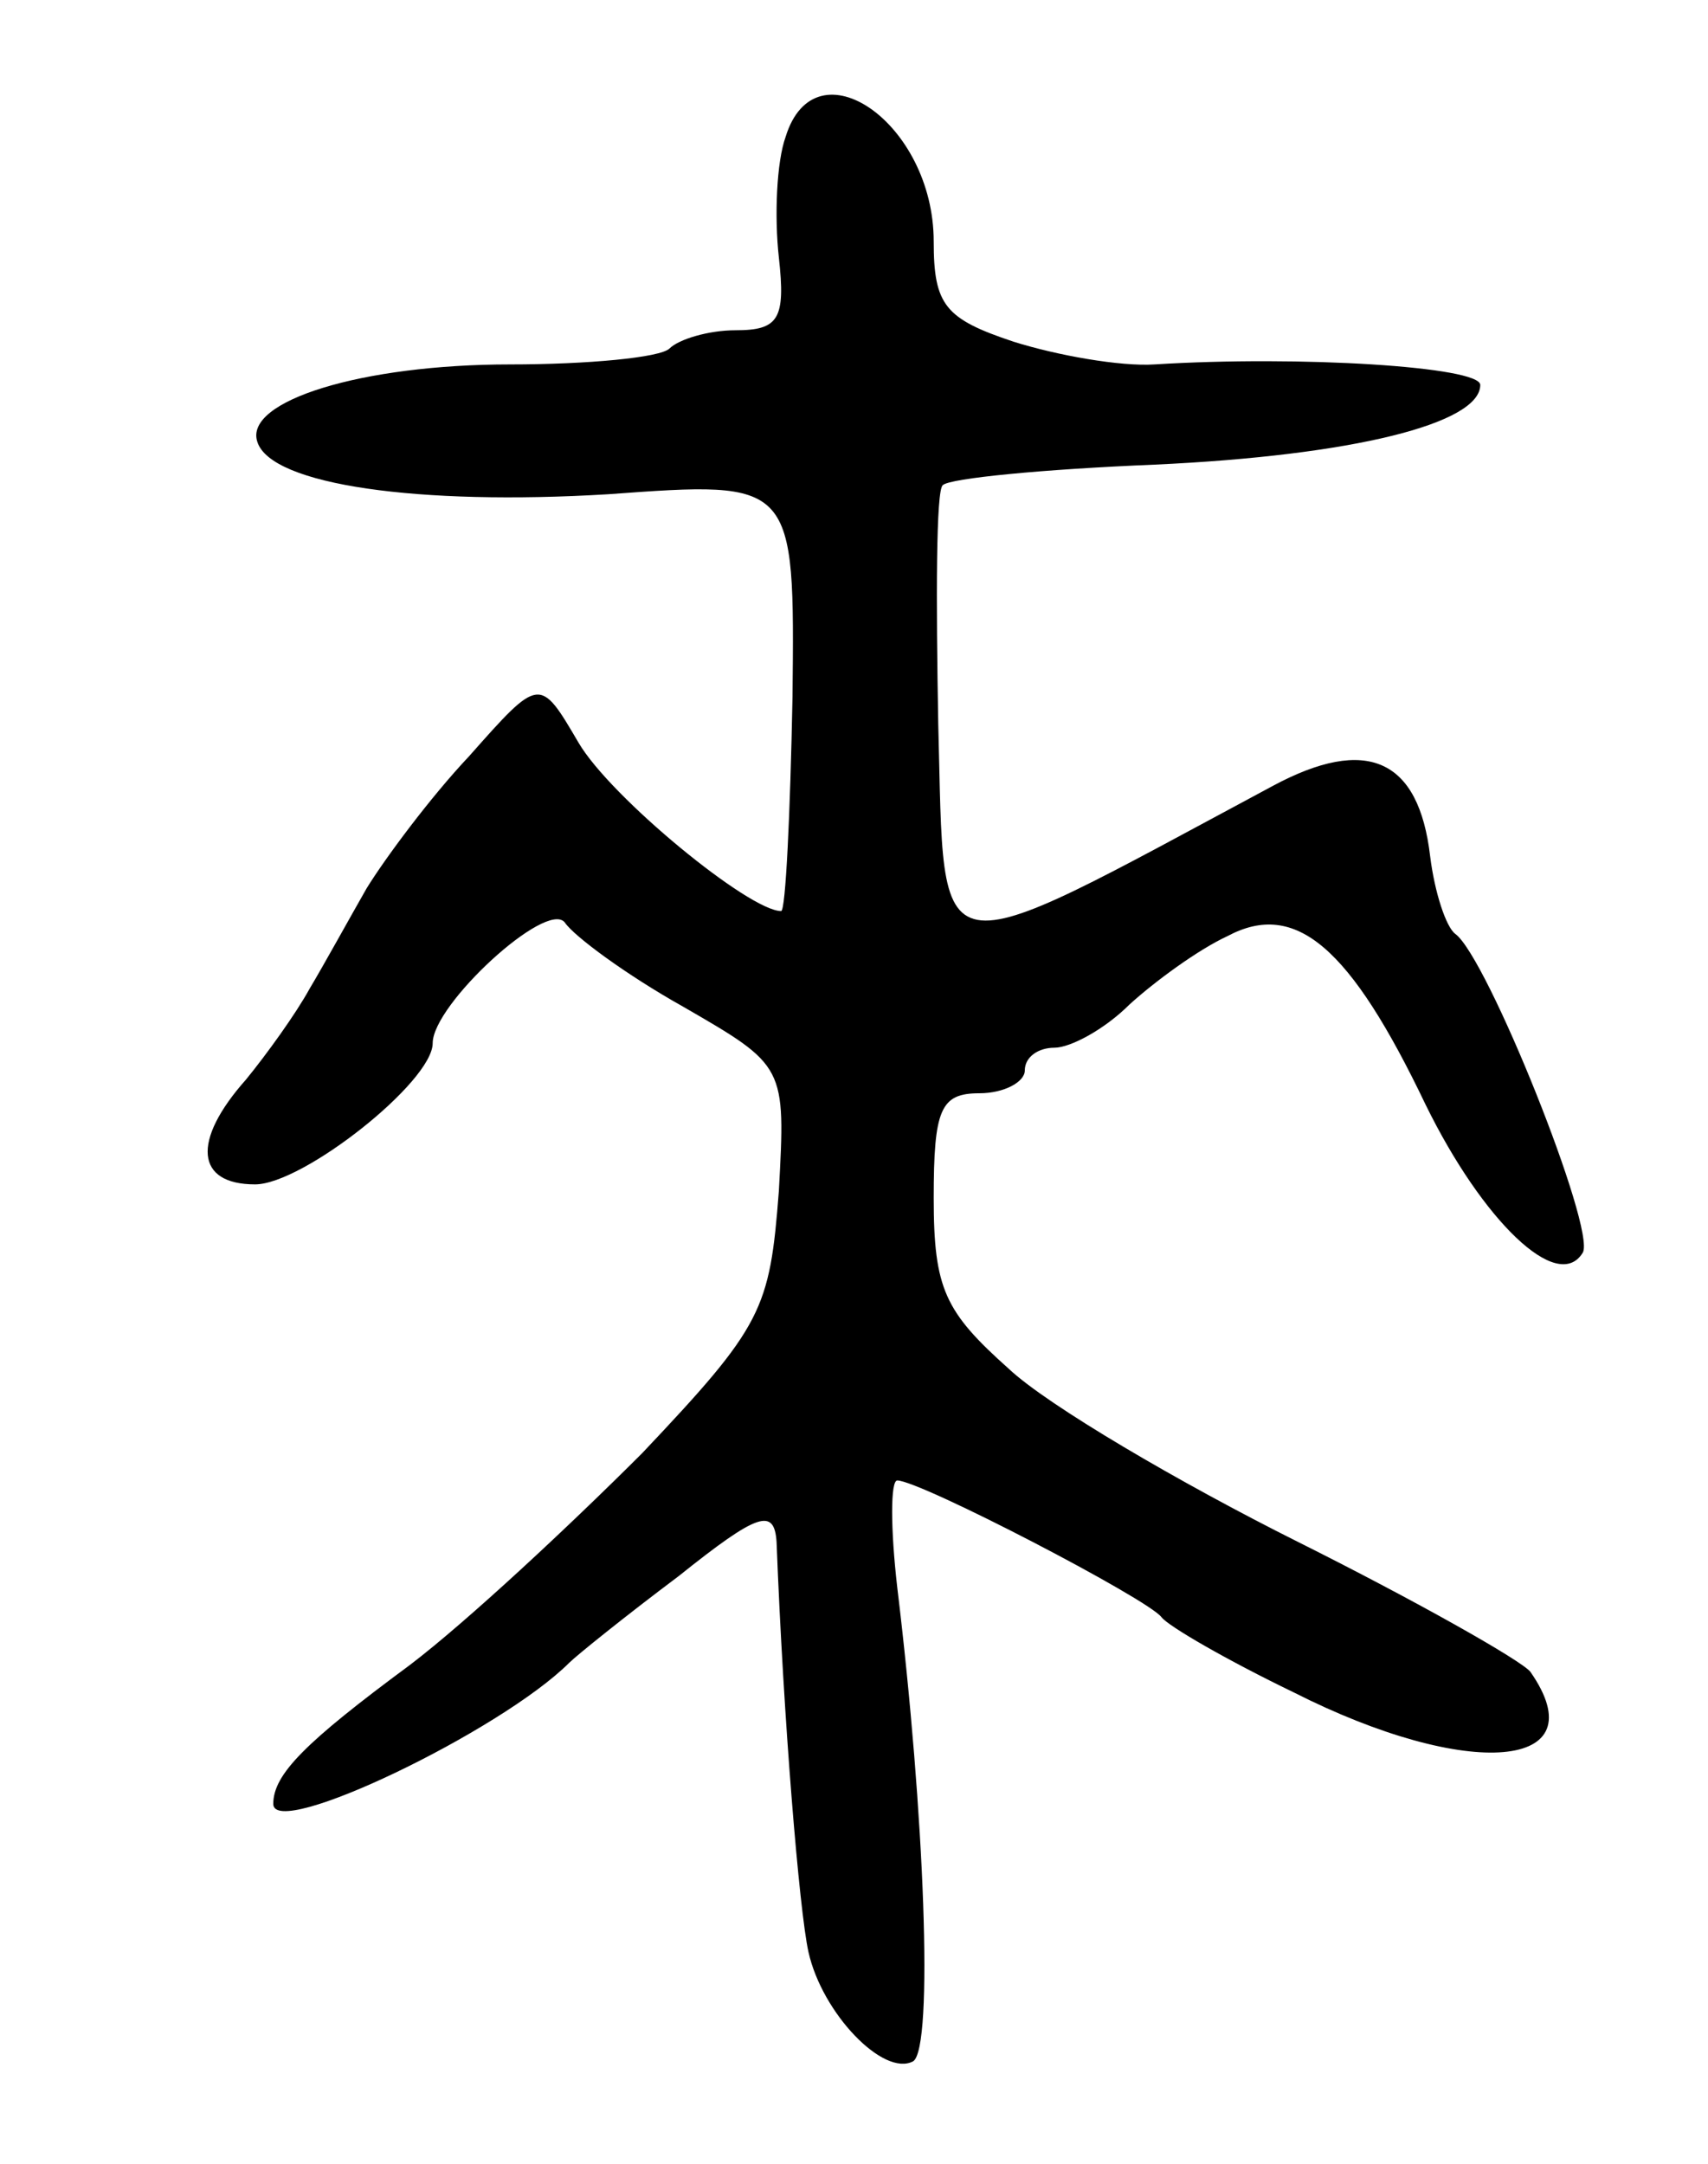 <svg version="1.0" xmlns="http://www.w3.org/2000/svg"
 width="75pt" height="95pt" viewBox="0 0 75 95"
 preserveAspectRatio="xMidYMid meet">
<g transform="translate(0,95) scale(0.1,-0.1)"
fill="#000000" stroke="none">
<path d="M345 890 c-4 -11 -5 -35 -3 -53 3 -27 0 -32 -19 -32 -12 0 -25 -4
-29 -8 -4 -4 -36 -7 -70 -7 -65 0 -117 -16 -111 -34 6 -19 71 -28 154 -23 82
6 82 6 81 -89 -1 -51 -3 -94 -5 -94 -14 0 -75 50 -89 74 -17 29 -17 29 -48 -6
-17 -18 -37 -45 -45 -58 -8 -14 -19 -34 -25 -44 -6 -11 -19 -29 -28 -40 -24
-27 -22 -46 4 -46 21 0 78 45 78 62 0 17 50 63 58 53 4 -6 27 -23 52 -37 45
-26 45 -26 42 -81 -4 -52 -7 -59 -60 -115 -32 -32 -77 -74 -102 -93 -46 -34
-60 -48 -60 -61 0 -16 100 32 130 62 3 3 24 20 48 38 35 28 42 30 43 15 3 -78
10 -162 14 -180 6 -27 33 -55 46 -48 9 6 5 109 -7 208 -3 26 -3 47 0 47 10 0
110 -52 116 -60 3 -4 29 -19 58 -33 77 -39 134 -34 104 9 -4 5 -50 31 -102 57
-52 26 -110 60 -127 76 -28 25 -33 35 -33 75 0 39 3 46 20 46 11 0 20 5 20 10
0 6 6 10 13 10 7 0 22 8 33 19 11 10 30 24 43 30 30 16 54 -5 87 -74 25 -51
58 -83 69 -65 6 10 -42 130 -56 140 -4 3 -9 18 -11 34 -5 43 -28 53 -69 31
-153 -82 -144 -84 -147 27 -1 55 -1 103 2 105 3 3 44 7 93 9 87 4 143 18 143
35 0 8 -79 13 -143 9 -15 -1 -43 4 -62 10 -30 10 -35 16 -35 44 0 52 -52 88
-65 46z"/>
</g>
</svg>
